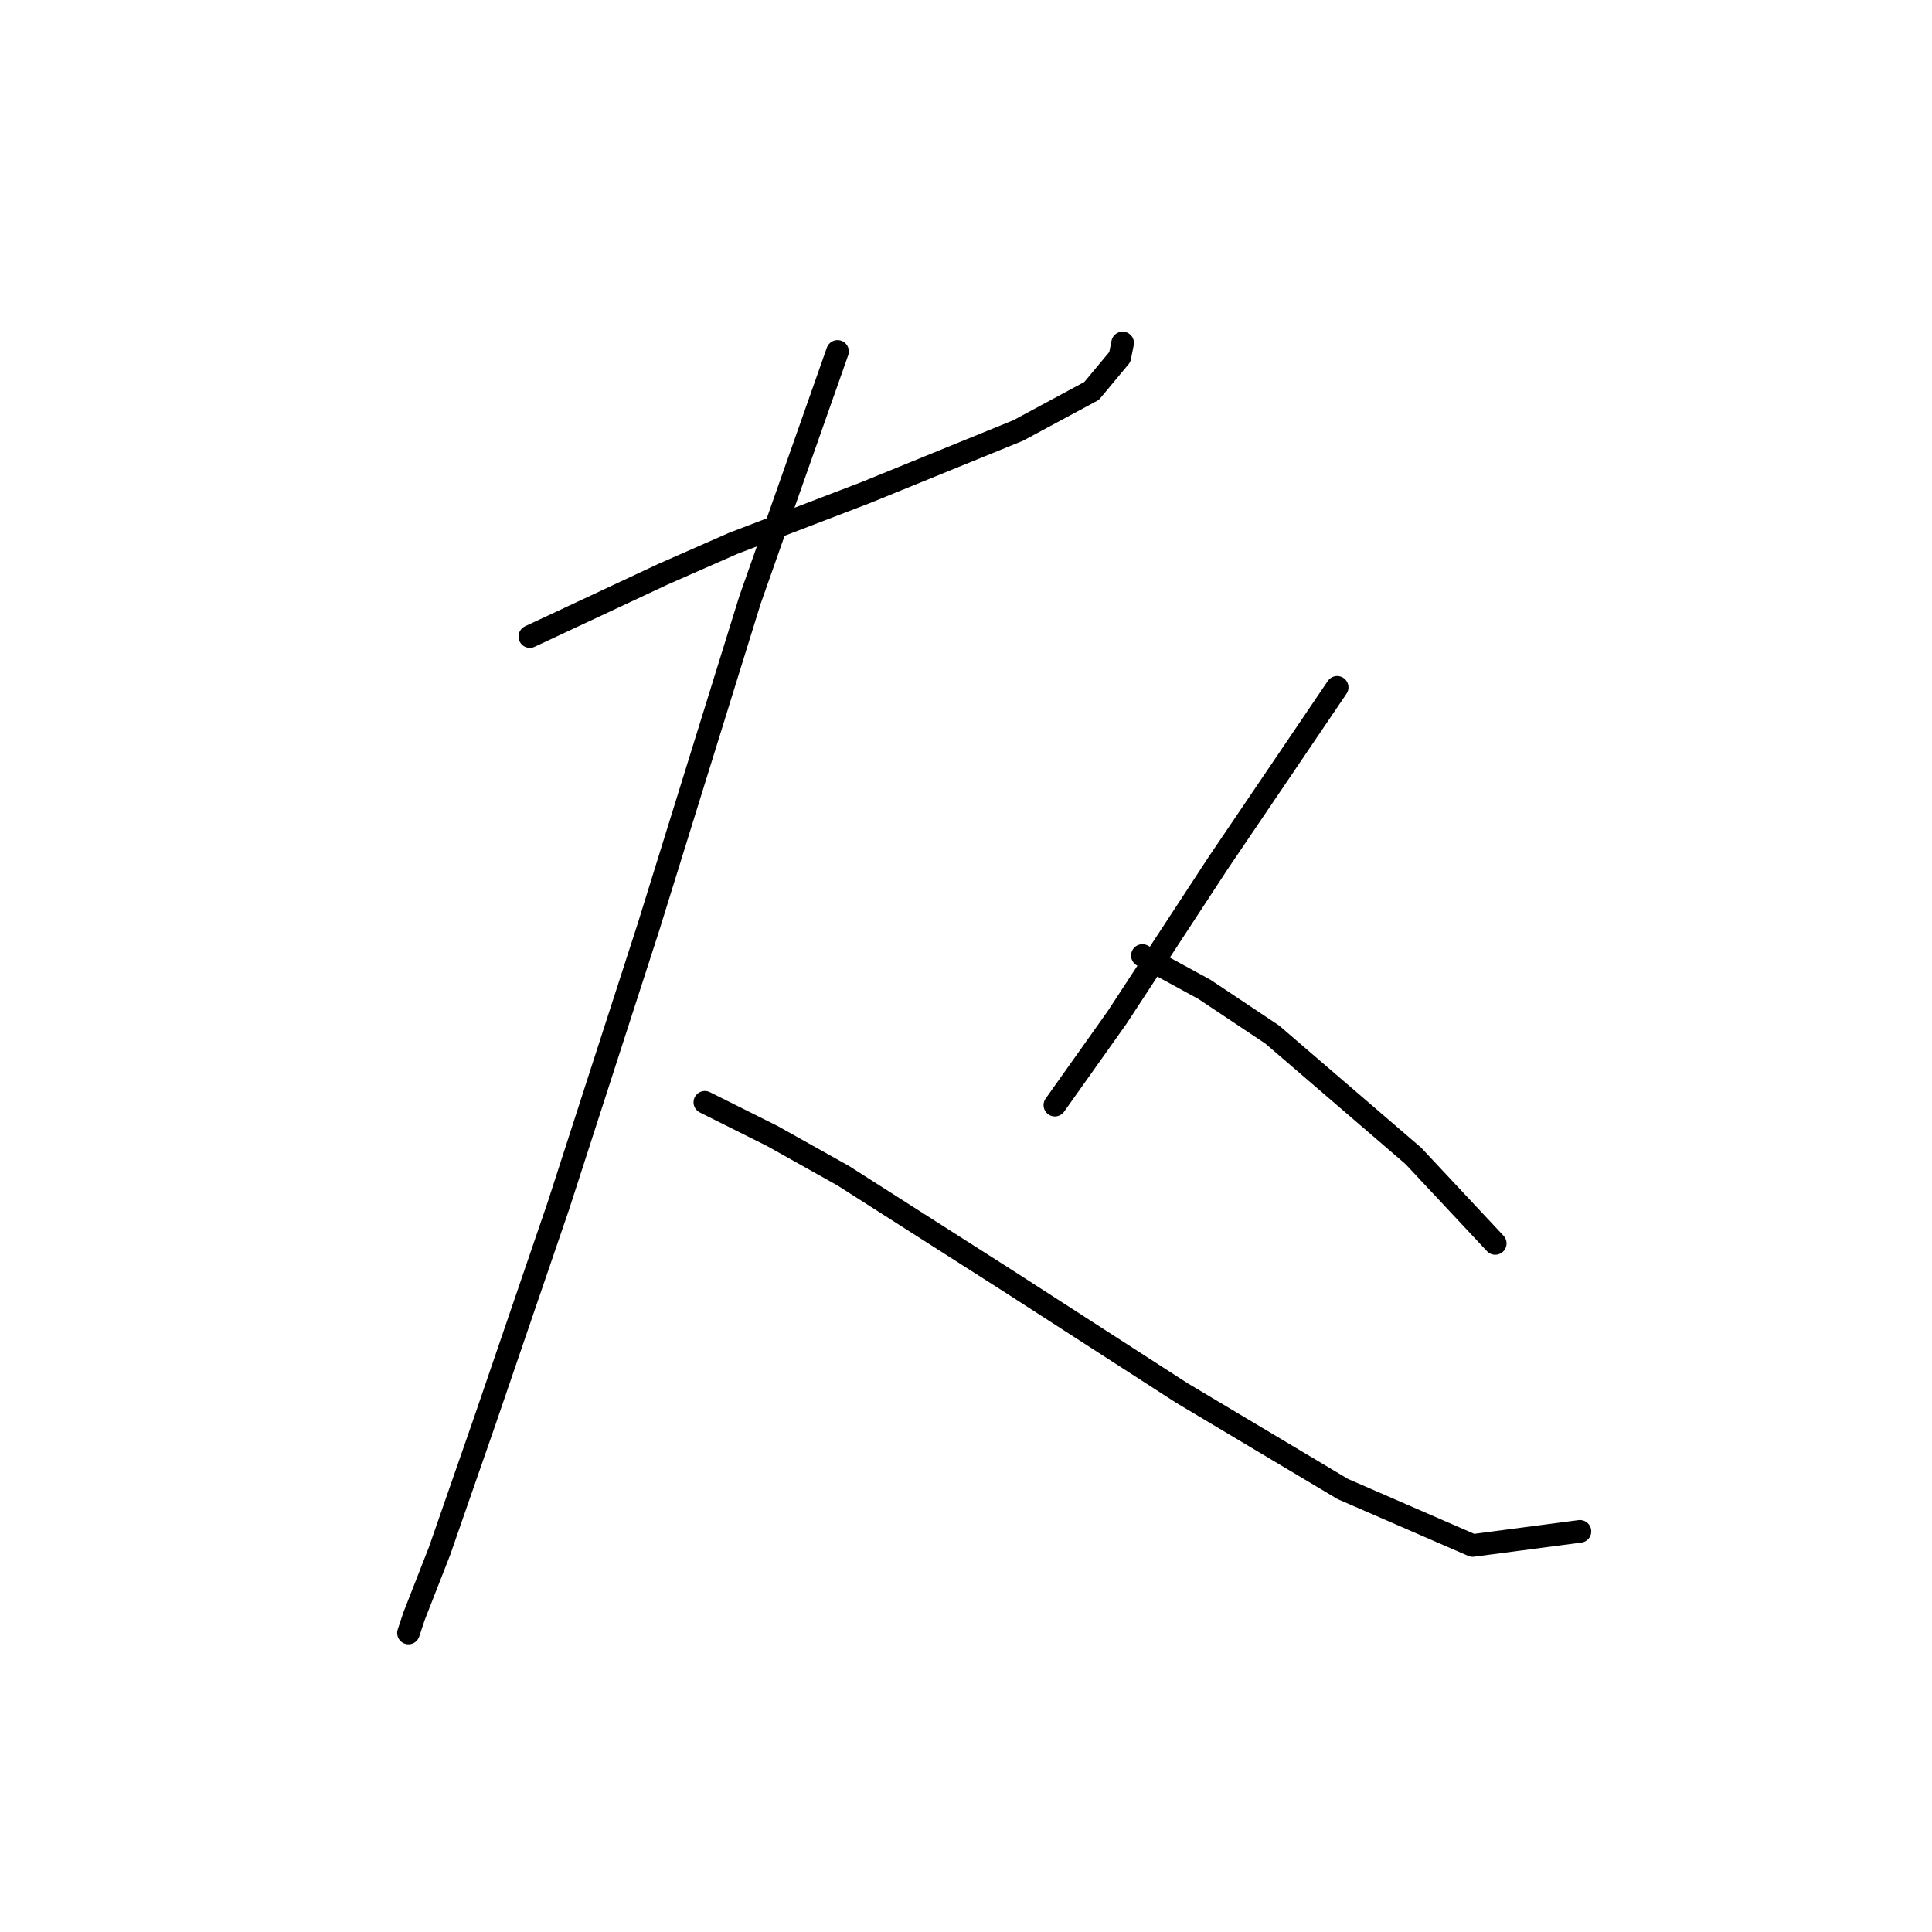 <?xml version="1.0" standalone="no"?>
    <svg width="256" height="256" xmlns="http://www.w3.org/2000/svg" version="1.1">
    <polyline stroke="black" stroke-width="3" stroke-linecap="round" fill="transparent" stroke-linejoin="round" points="70.207 84.345 87.787 76.116 97.137 72.002 114.717 65.269 134.915 57.041 144.639 51.804 148.38 47.316 148.754 45.446 148.754 45.446 " />
        <polyline stroke="black" stroke-width="3" stroke-linecap="round" fill="transparent" stroke-linejoin="round" points="110.977 46.568 99.382 79.482 85.917 122.87 73.948 159.899 64.223 188.325 58.238 205.531 54.872 214.133 54.124 216.378 54.124 216.378 " />
        <polyline stroke="black" stroke-width="3" stroke-linecap="round" fill="transparent" stroke-linejoin="round" points="93.397 146.06 102.374 150.548 111.725 155.785 133.418 169.624 156.608 184.585 177.928 197.302 195.133 204.783 209.347 202.913 209.347 202.913 " />
        <polyline stroke="black" stroke-width="3" stroke-linecap="round" fill="transparent" stroke-linejoin="round" points="177.18 91.077 169.325 102.672 161.471 114.267 148.006 134.839 139.777 146.434 139.777 146.434 " />
        <polyline stroke="black" stroke-width="3" stroke-linecap="round" fill="transparent" stroke-linejoin="round" points="151.372 126.61 159.601 131.099 168.577 137.083 187.279 153.166 198.126 164.761 198.126 164.761 " />
        </svg>